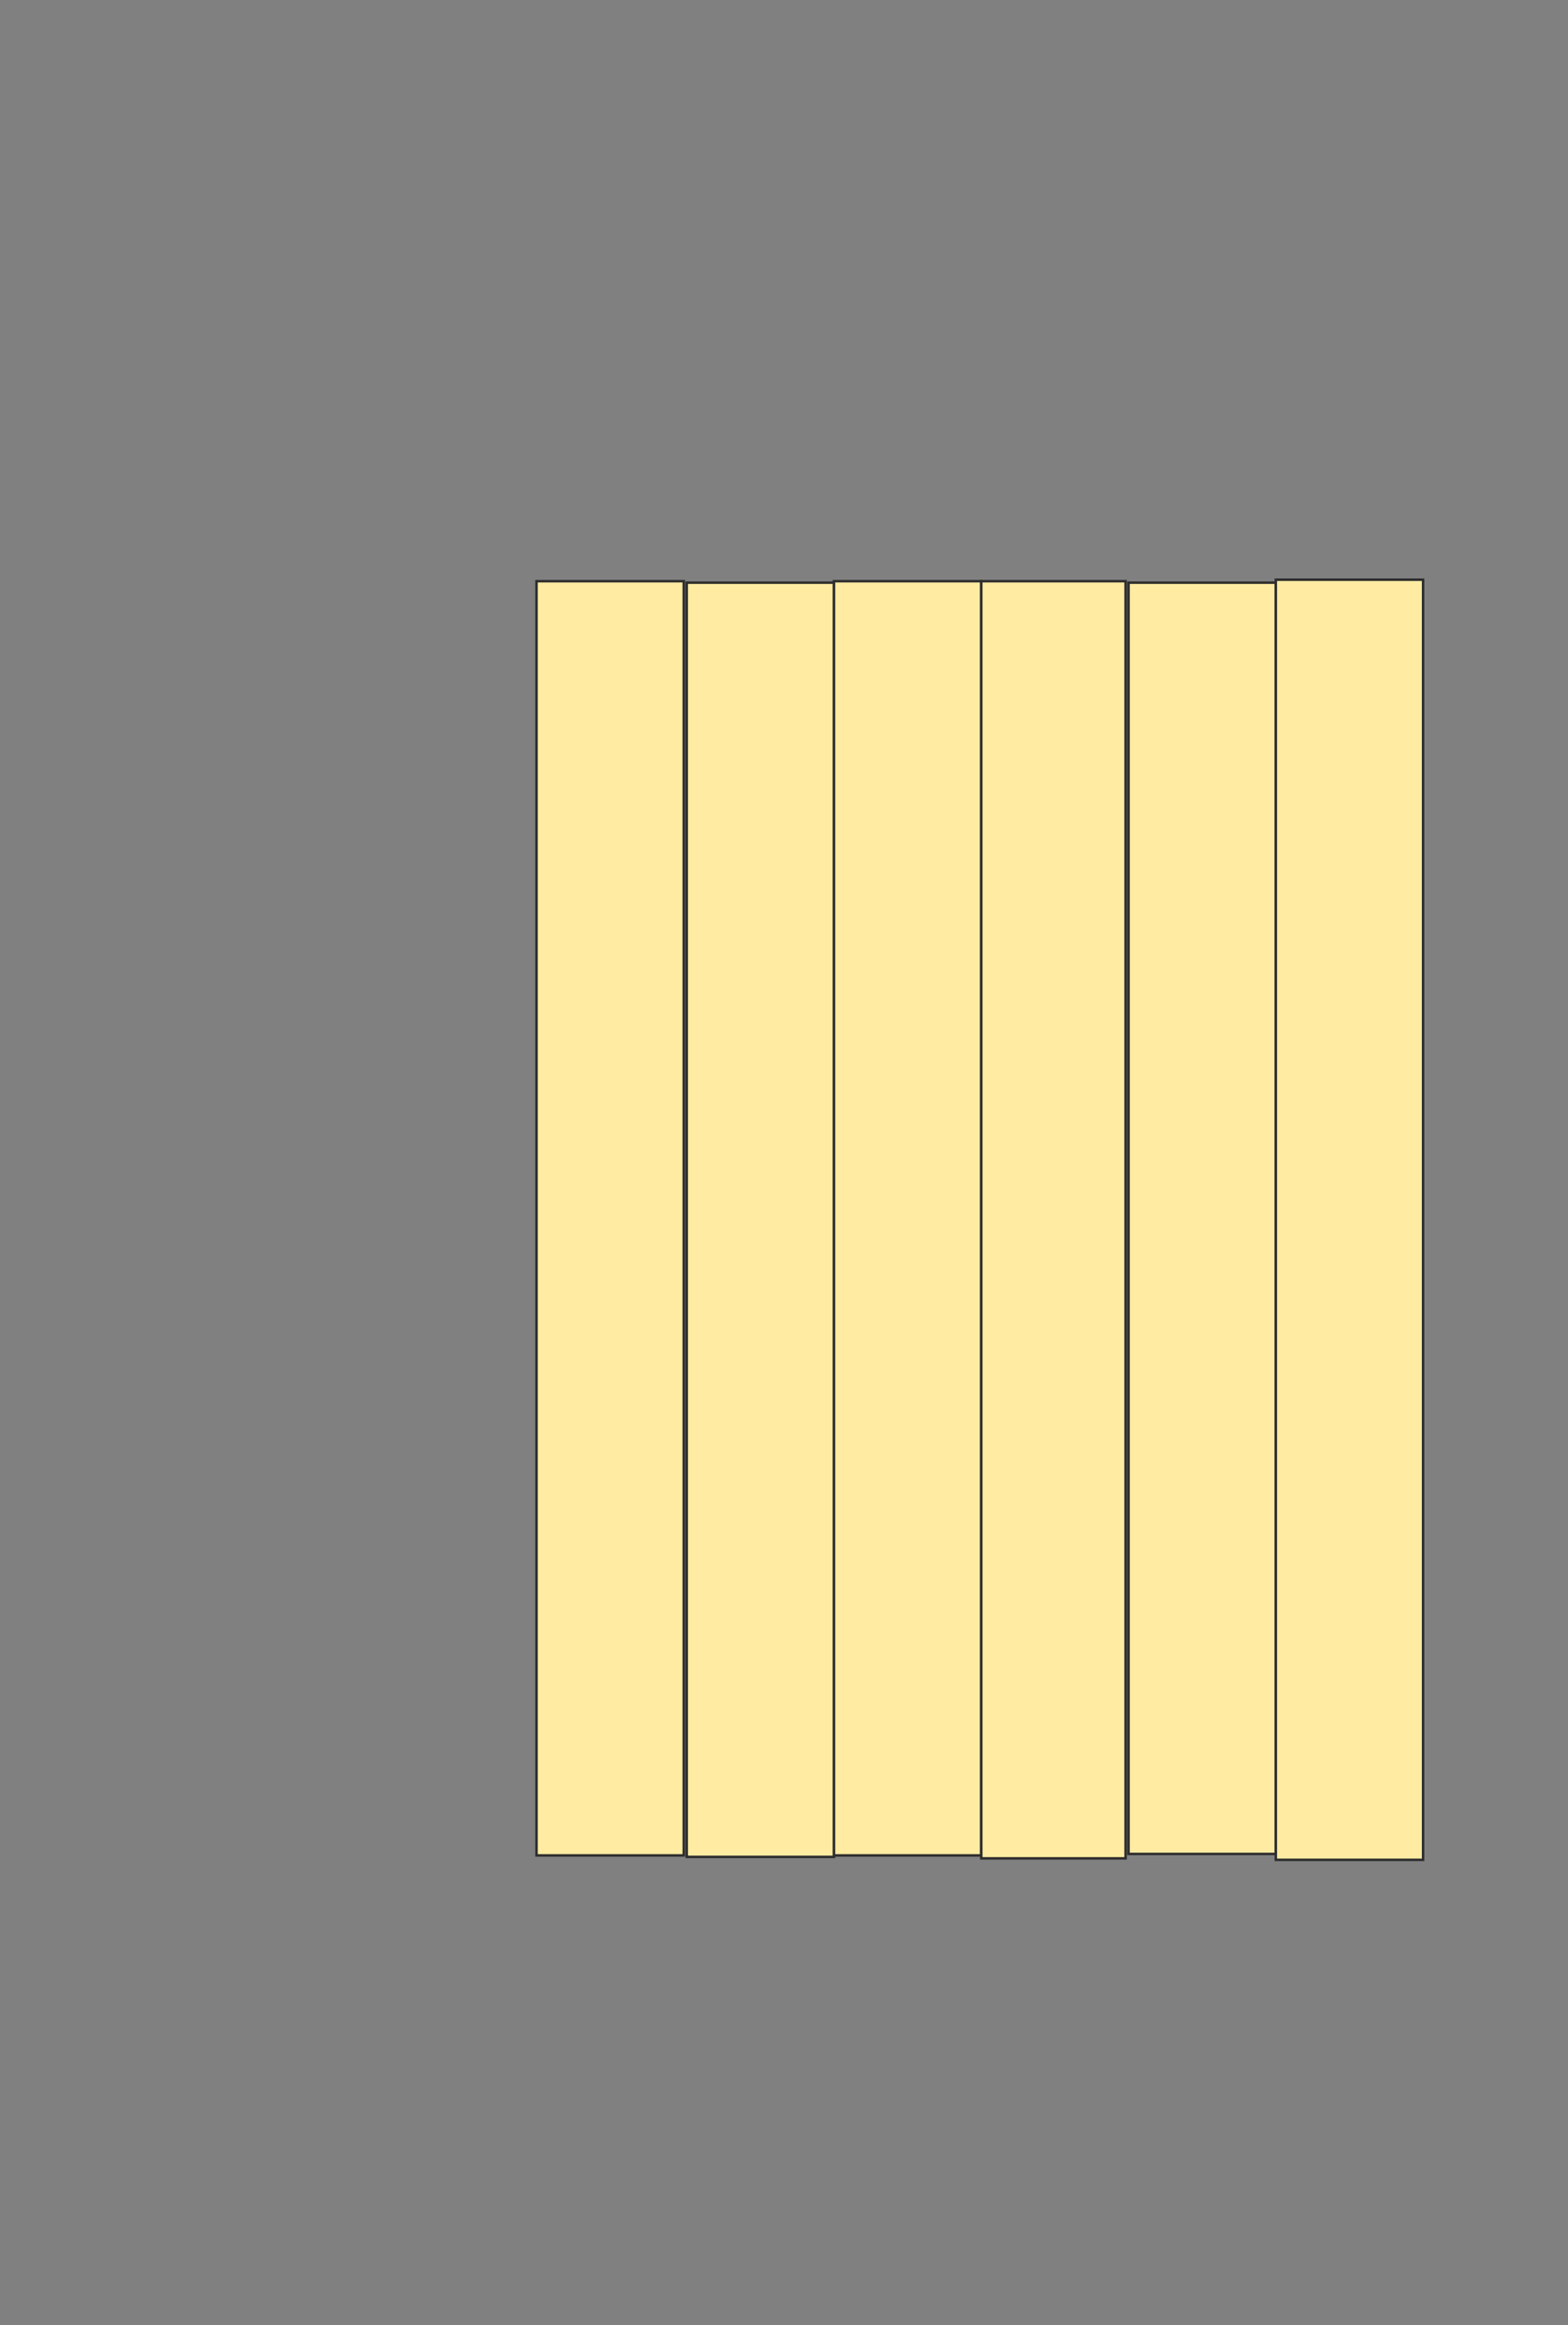 <svg height="934" width="630" xmlns="http://www.w3.org/2000/svg">
 <rect width="100%" height="100%" fill="#808080" stroke="none"/>
 <!-- Created with Image Occlusion Enhanced -->
 <g>
  <title>Labels</title>
 </g>
 <g>
  <title>Masks</title>
  <rect fill="#FFEBA2" height="511.834" id="14ab4892fd5a49bfb60774ff4d79b1db-ao-1" stroke="#2D2D2D" width="59.172" x="215.562" y="233.456"/>
  <rect fill="#FFEBA2" height="511.834" id="14ab4892fd5a49bfb60774ff4d79b1db-ao-2" stroke="#2D2D2D" width="59.172" x="275.917" y="234.047"/>
  <rect fill="#FFEBA2" height="511.834" id="14ab4892fd5a49bfb60774ff4d79b1db-ao-3" stroke="#2D2D2D" width="59.172" x="335.089" y="233.456"/>
  <rect fill="#FFEBA2" height="513.018" id="14ab4892fd5a49bfb60774ff4d79b1db-ao-4" stroke="#2D2D2D" width="57.988" x="394.26" y="233.456"/>
  <rect fill="#FFEBA2" height="510.651" id="14ab4892fd5a49bfb60774ff4d79b1db-ao-5" stroke="#2D2D2D" width="59.172" x="453.432" y="234.047"/>
  <rect fill="#FFEBA2" height="514.201" id="14ab4892fd5a49bfb60774ff4d79b1db-ao-6" stroke="#2D2D2D" width="59.172" x="512.604" y="232.864"/>
  
 </g>
</svg>
